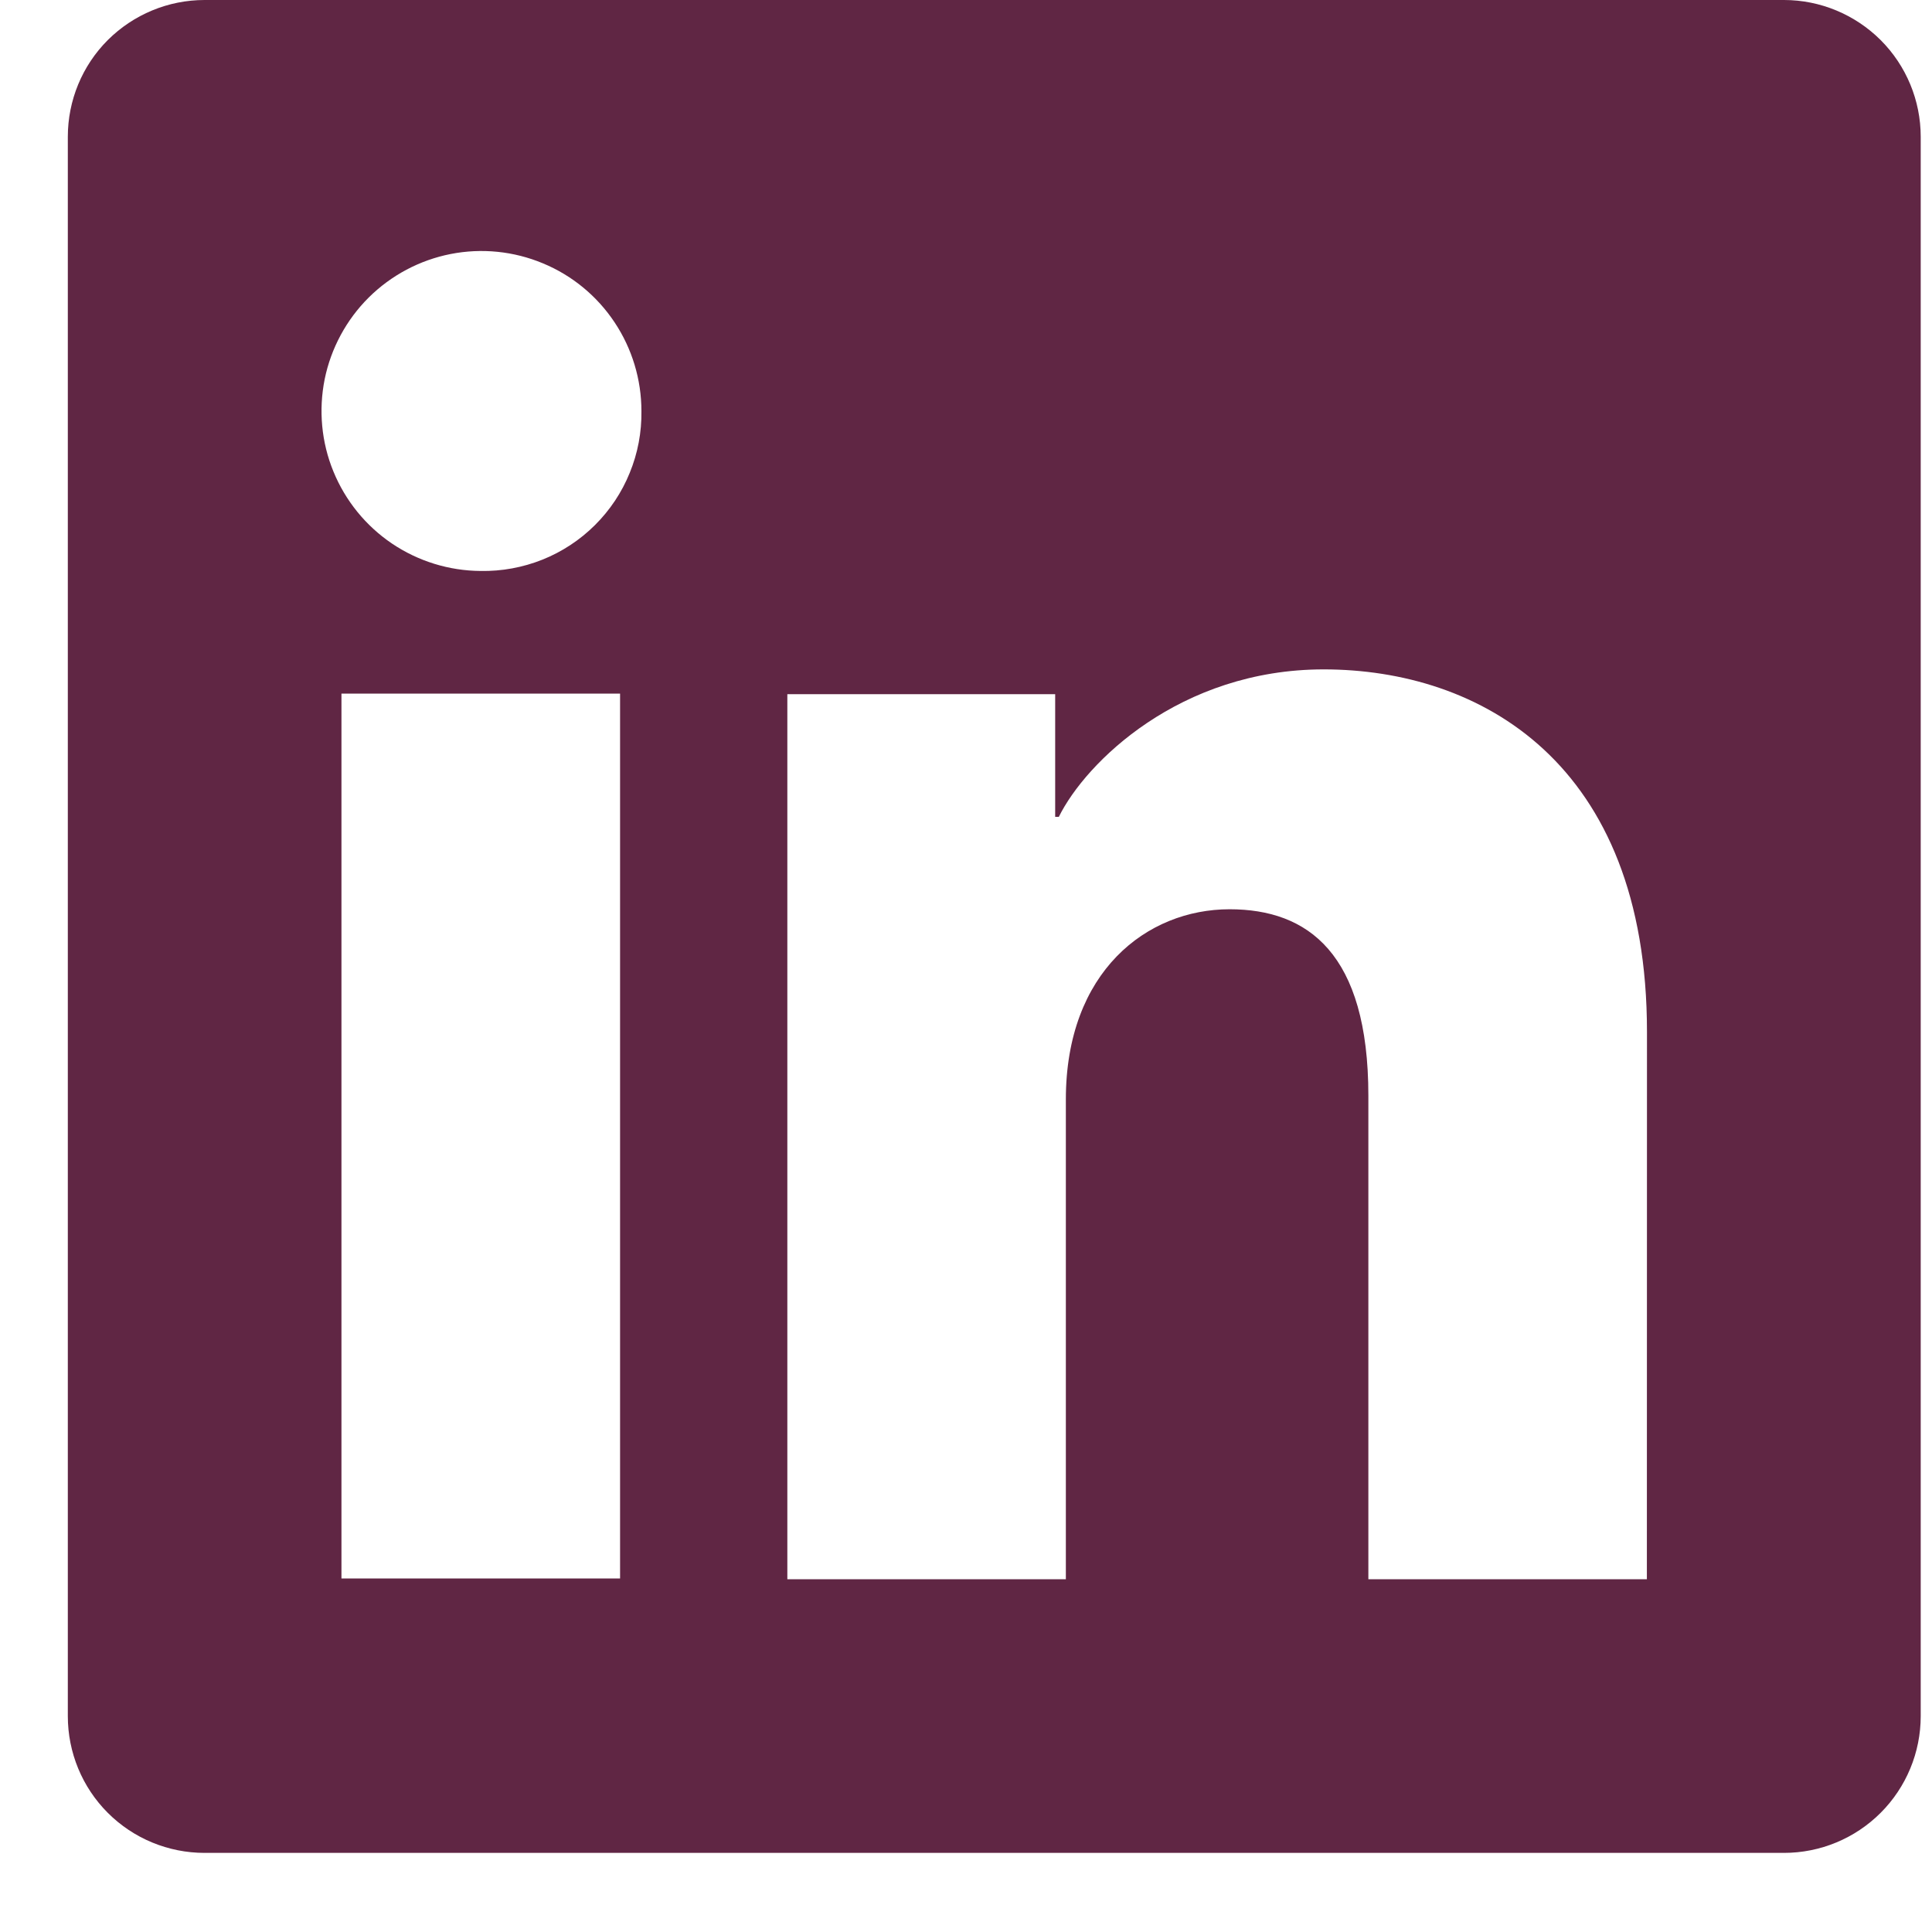 <svg width="19" height="19" viewBox="0 0 19 19" fill="none" xmlns="http://www.w3.org/2000/svg">
<g clip-path="url(#clip0_668_6146)">
<path d="M17.544 0H2.012C1.655 0 1.313 0.142 1.06 0.394C0.808 0.646 0.667 0.988 0.667 1.345V16.877C0.667 17.234 0.808 17.576 1.06 17.828C1.313 18.081 1.655 18.222 2.012 18.222H17.544C17.9 18.222 18.242 18.081 18.495 17.828C18.747 17.576 18.889 17.234 18.889 16.877V1.345C18.889 0.988 18.747 0.646 18.495 0.394C18.242 0.142 17.9 0 17.544 0ZM6.098 15.523H3.358V6.821H6.098V15.523ZM4.726 5.615C4.415 5.613 4.112 5.519 3.854 5.345C3.597 5.171 3.397 4.925 3.279 4.637C3.161 4.35 3.132 4.034 3.193 3.729C3.255 3.425 3.406 3.145 3.626 2.926C3.847 2.707 4.127 2.558 4.432 2.498C4.737 2.438 5.053 2.47 5.34 2.59C5.627 2.709 5.872 2.911 6.044 3.17C6.216 3.428 6.308 3.732 6.308 4.043C6.311 4.251 6.272 4.458 6.193 4.65C6.115 4.843 5.998 5.018 5.85 5.165C5.703 5.311 5.527 5.427 5.334 5.504C5.141 5.581 4.934 5.619 4.726 5.615ZM16.196 15.531H13.457V10.776C13.457 9.374 12.861 8.942 12.092 8.942C11.28 8.942 10.482 9.554 10.482 10.812V15.531H7.743V6.827H10.377V8.033H10.413C10.677 7.498 11.604 6.583 13.017 6.583C14.546 6.583 16.197 7.49 16.197 10.148L16.196 15.531Z" fill="#602644"/>
</g>
<defs>
<clipPath id="clip0_668_6146">
<rect width="18.222" height="18.222" fill="white" transform="translate(0.667)"/>
</clipPath>
</defs>
</svg>
